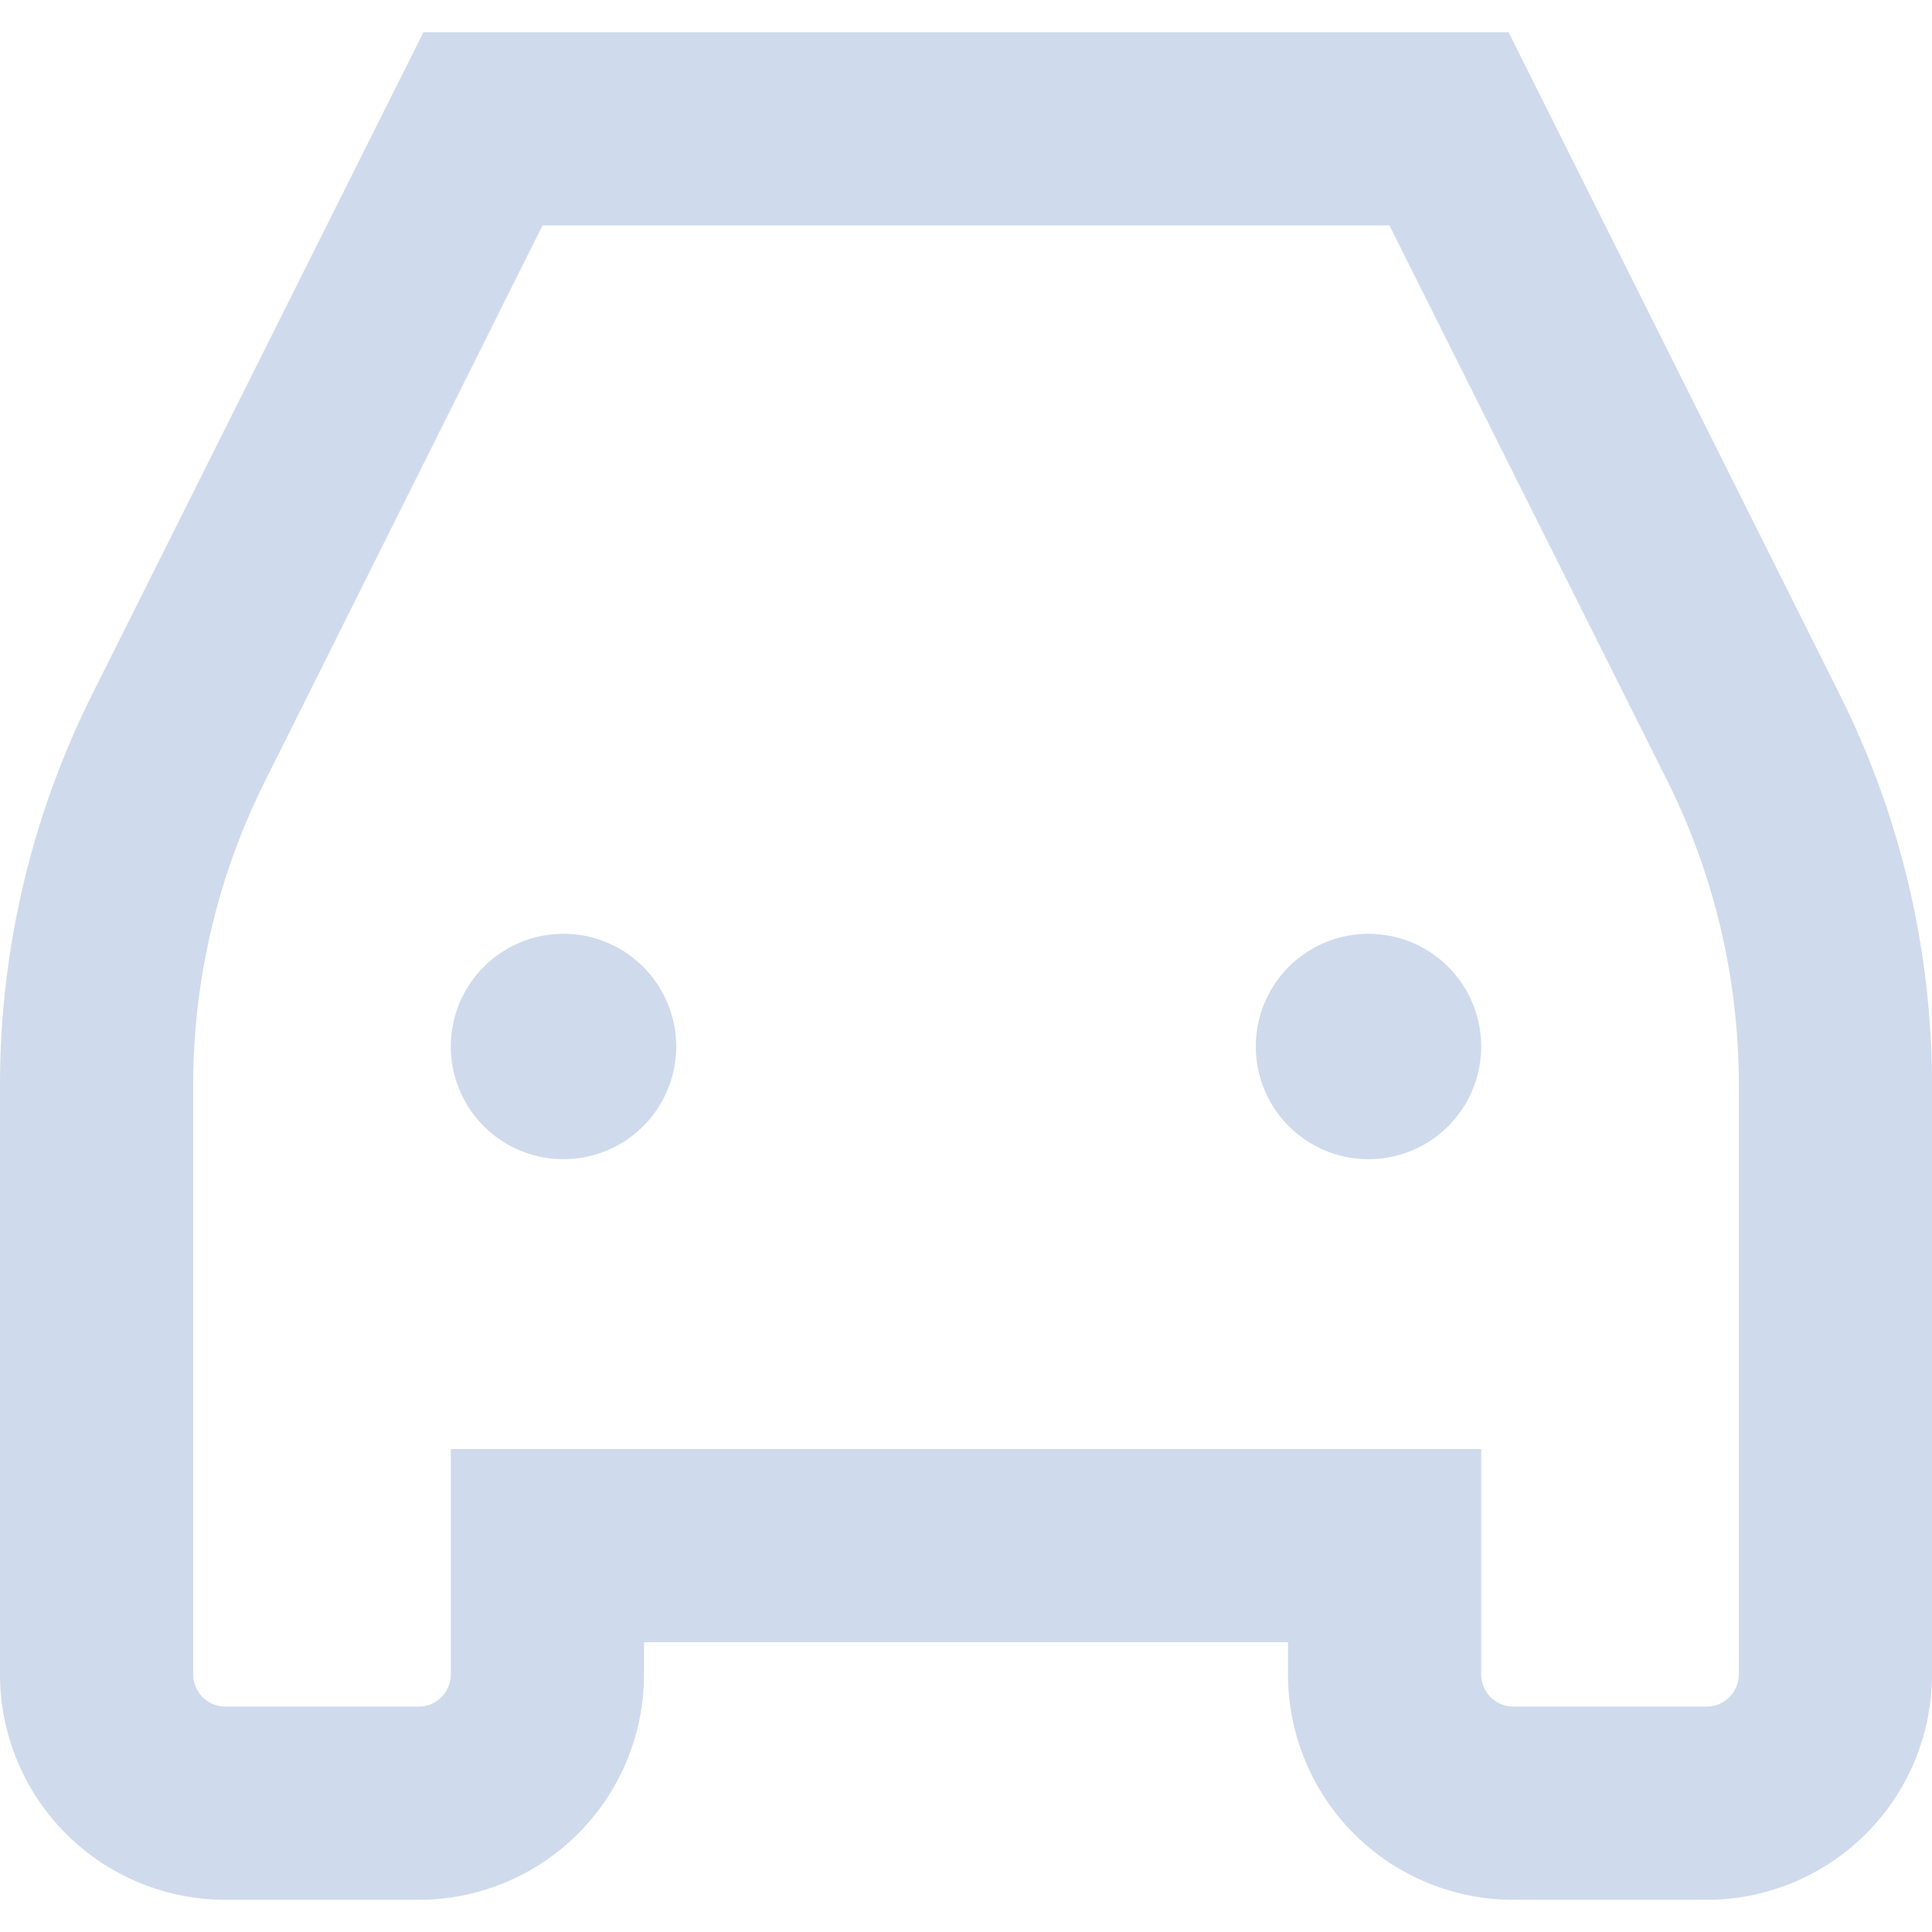 <svg width="42" height="42" fill="none" xmlns="http://www.w3.org/2000/svg"><path d="M12.25 25.2a2.45 2.45 0 100-4.9 2.45 2.45 0 000 4.9zm17.5 0a2.45 2.45 0 100-4.9 2.45 2.45 0 000 4.9z" fill="#CFDBEC"/><path d="M4.9 41.3h4.2a4.9 4.9 0 004.9-4.9v-.7h14v.7a4.9 4.9 0 004.9 4.9h4.2a4.9 4.9 0 004.9-4.9V23.569a18.998 18.998 0 00-1.995-8.449L32.795.7H9.205l-7.21 14.413A19.005 19.005 0 000 23.569V36.4a4.9 4.9 0 004.9 4.9zm-.7-17.731a14.777 14.777 0 011.554-6.573L11.795 4.9h18.41l6.048 12.089a14.778 14.778 0 011.547 6.58V36.4a.7.7 0 01-.7.7h-4.2a.7.7 0 01-.7-.7v-4.9H9.8v4.9a.7.7 0 01-.7.7H4.9a.7.7 0 01-.7-.7V23.569z" fill="#CFDBEC"/></svg>